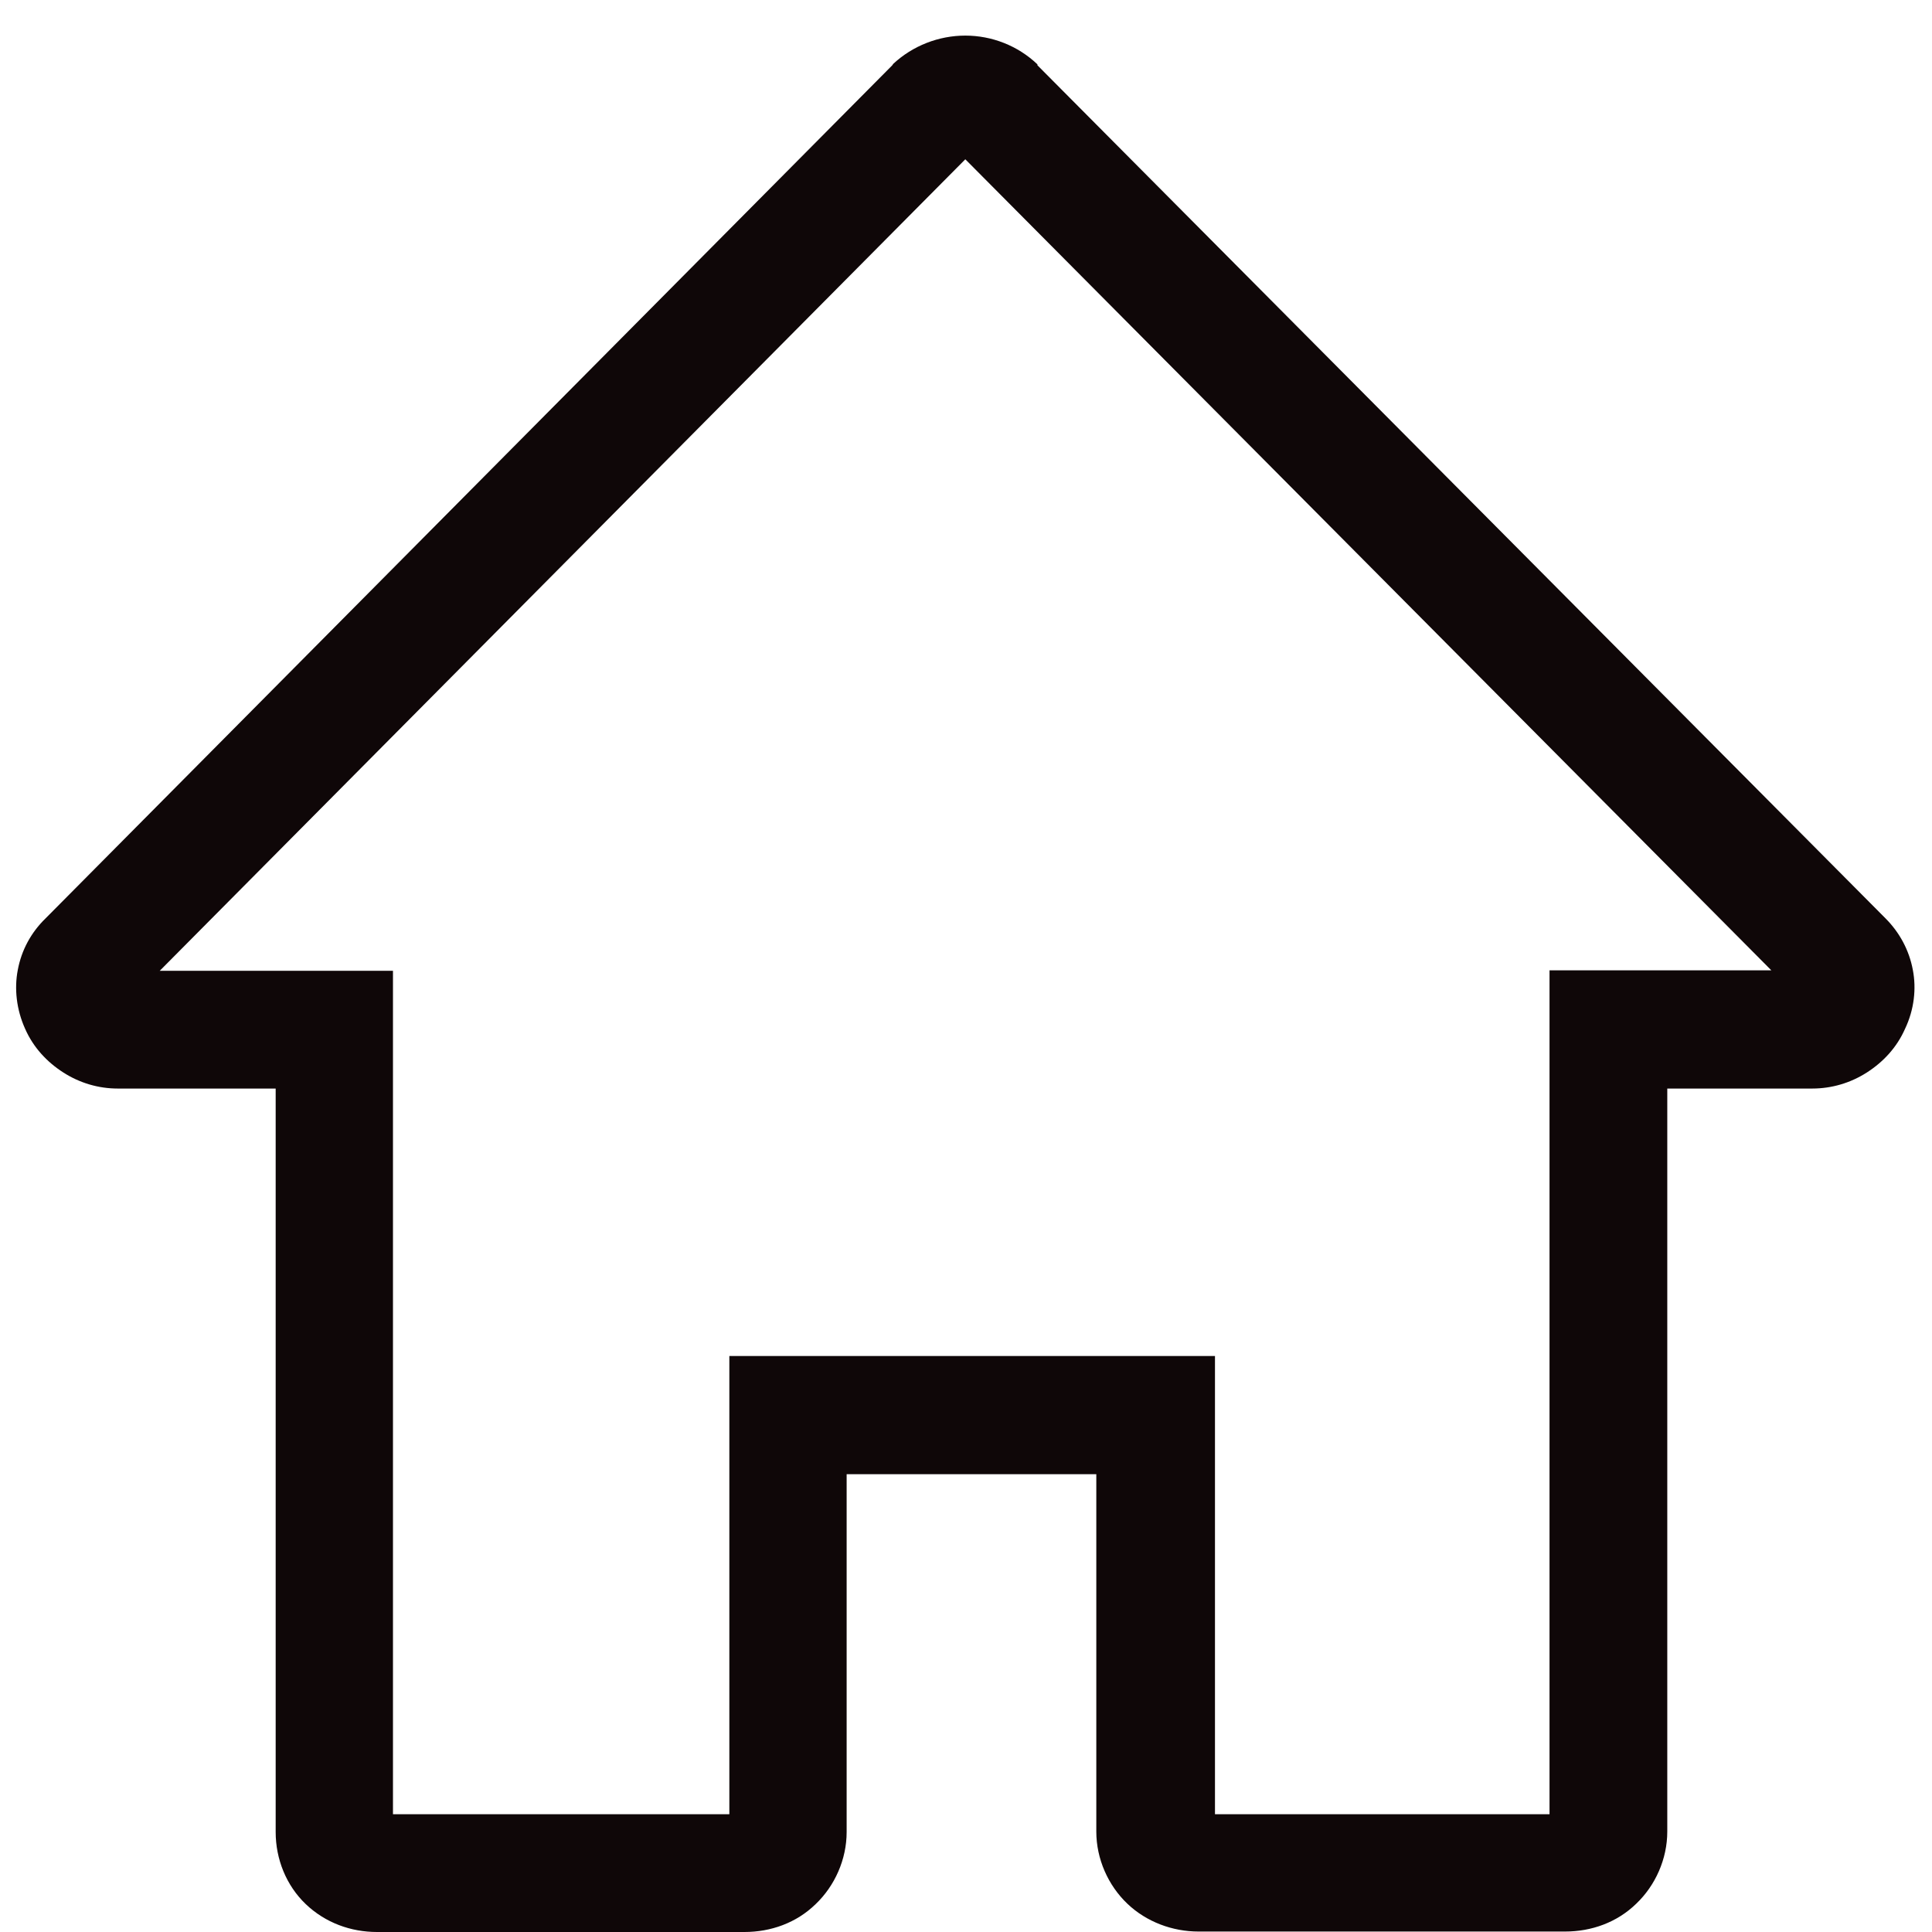 <?xml version="1.0" encoding="UTF-8" standalone="no"?>
<!-- Created with Inkscape (http://www.inkscape.org/) -->

<svg
   width="16"
   height="16"
   viewBox="0 0 4.233 4.233"
   version="1.1"
   id="svg14380"
   sodipodi:docname="Home 16px for the browser.svg"
   inkscape:version="1.1.1 (3bf5ae0d25, 2021-09-20)"
   xmlns:inkscape="http://www.inkscape.org/namespaces/inkscape"
   xmlns:sodipodi="http://sodipodi.sourceforge.net/DTD/sodipodi-0.dtd"
   xmlns="http://www.w3.org/2000/svg"
   xmlns:svg="http://www.w3.org/2000/svg">
  <sodipodi:namedview
     id="namedview14382"
     pagecolor="#ffffff"
     bordercolor="#666666"
     borderopacity="1.0"
     inkscape:pageshadow="2"
     inkscape:pageopacity="0.0"
     inkscape:pagecheckerboard="0"
     inkscape:document-units="px"
     showgrid="false"
     inkscape:zoom="8"
     inkscape:cx="7.25"
     inkscape:cy="10.6875"
     inkscape:window-width="1920"
     inkscape:window-height="1001"
     inkscape:window-x="-9"
     inkscape:window-y="-9"
     inkscape:window-maximized="1"
     inkscape:current-layer="layer1"
     units="px"
     height="16px" />
  <defs
     id="defs14377">
    <clipPath
       id="clip0_1179:2925">
      <rect
         width="22"
         height="22"
         fill="white"
         transform="translate(0.742)"
         id="rect14794" />
    </clipPath>
    <clipPath
       id="clip0_1179:2925-8">
      <rect
         width="22"
         height="22"
         fill="white"
         transform="translate(0.742)"
         id="rect14794-5" />
    </clipPath>
  </defs>
  <g
     inkscape:label="Слой 1"
     inkscape:groupmode="layer"
     id="layer1">
    <path
       style="color:#000000;fill:#0f0708;stroke-width:0;stroke-miterlimit:4;stroke-dasharray:none"
       d="m 2.115,0.078 c -0.058,0 -0.115,0.022 -0.158,0.062 L 1.955,0.143 0.1,2.012 C 0.068,2.043 0.047,2.082 0.039,2.125 c -0.008,0.041 -0.003,0.087 0.016,0.129 0.018,0.041 0.048,0.073 0.084,0.096 0.036,0.023 0.077,0.035 0.119,0.035 h 0.002 0.344 v 1.629 c 0,0.059 0.023,0.117 0.066,0.158 0.043,0.041 0.099,0.061 0.156,0.061 h 0.805 c 0.058,0 0.114,-0.02 0.156,-0.061 0.042,-0.04 0.068,-0.098 0.068,-0.158 V 3.23 h 0.547 v 0.783 c 0,0.06 0.026,0.118 0.068,0.158 0.042,0.04 0.099,0.061 0.156,0.061 h 0.803 c 0.058,0 0.114,-0.02 0.156,-0.061 0.042,-0.04 0.068,-0.098 0.068,-0.158 V 2.385 h 0.316 0.002 c 0.042,-8.07e-5 0.083,-0.012 0.119,-0.035 0.036,-0.023 0.066,-0.055 0.084,-0.096 C 4.194,2.212 4.199,2.166 4.191,2.125 4.183,2.082 4.162,2.043 4.131,2.012 L 2.273,0.143 V 0.141 C 2.23,0.1 2.173,0.078 2.115,0.078 Z m 0,0.271 1.766,1.777 H 3.543 3.395 V 2.273 3.975 H 2.662 V 3.119 2.971 H 2.514 1.744 1.598 V 3.119 3.975 H 0.861 V 2.273 2.127 H 0.713 0.35 Z"
       id="path1984" />
  </g>
</svg>
